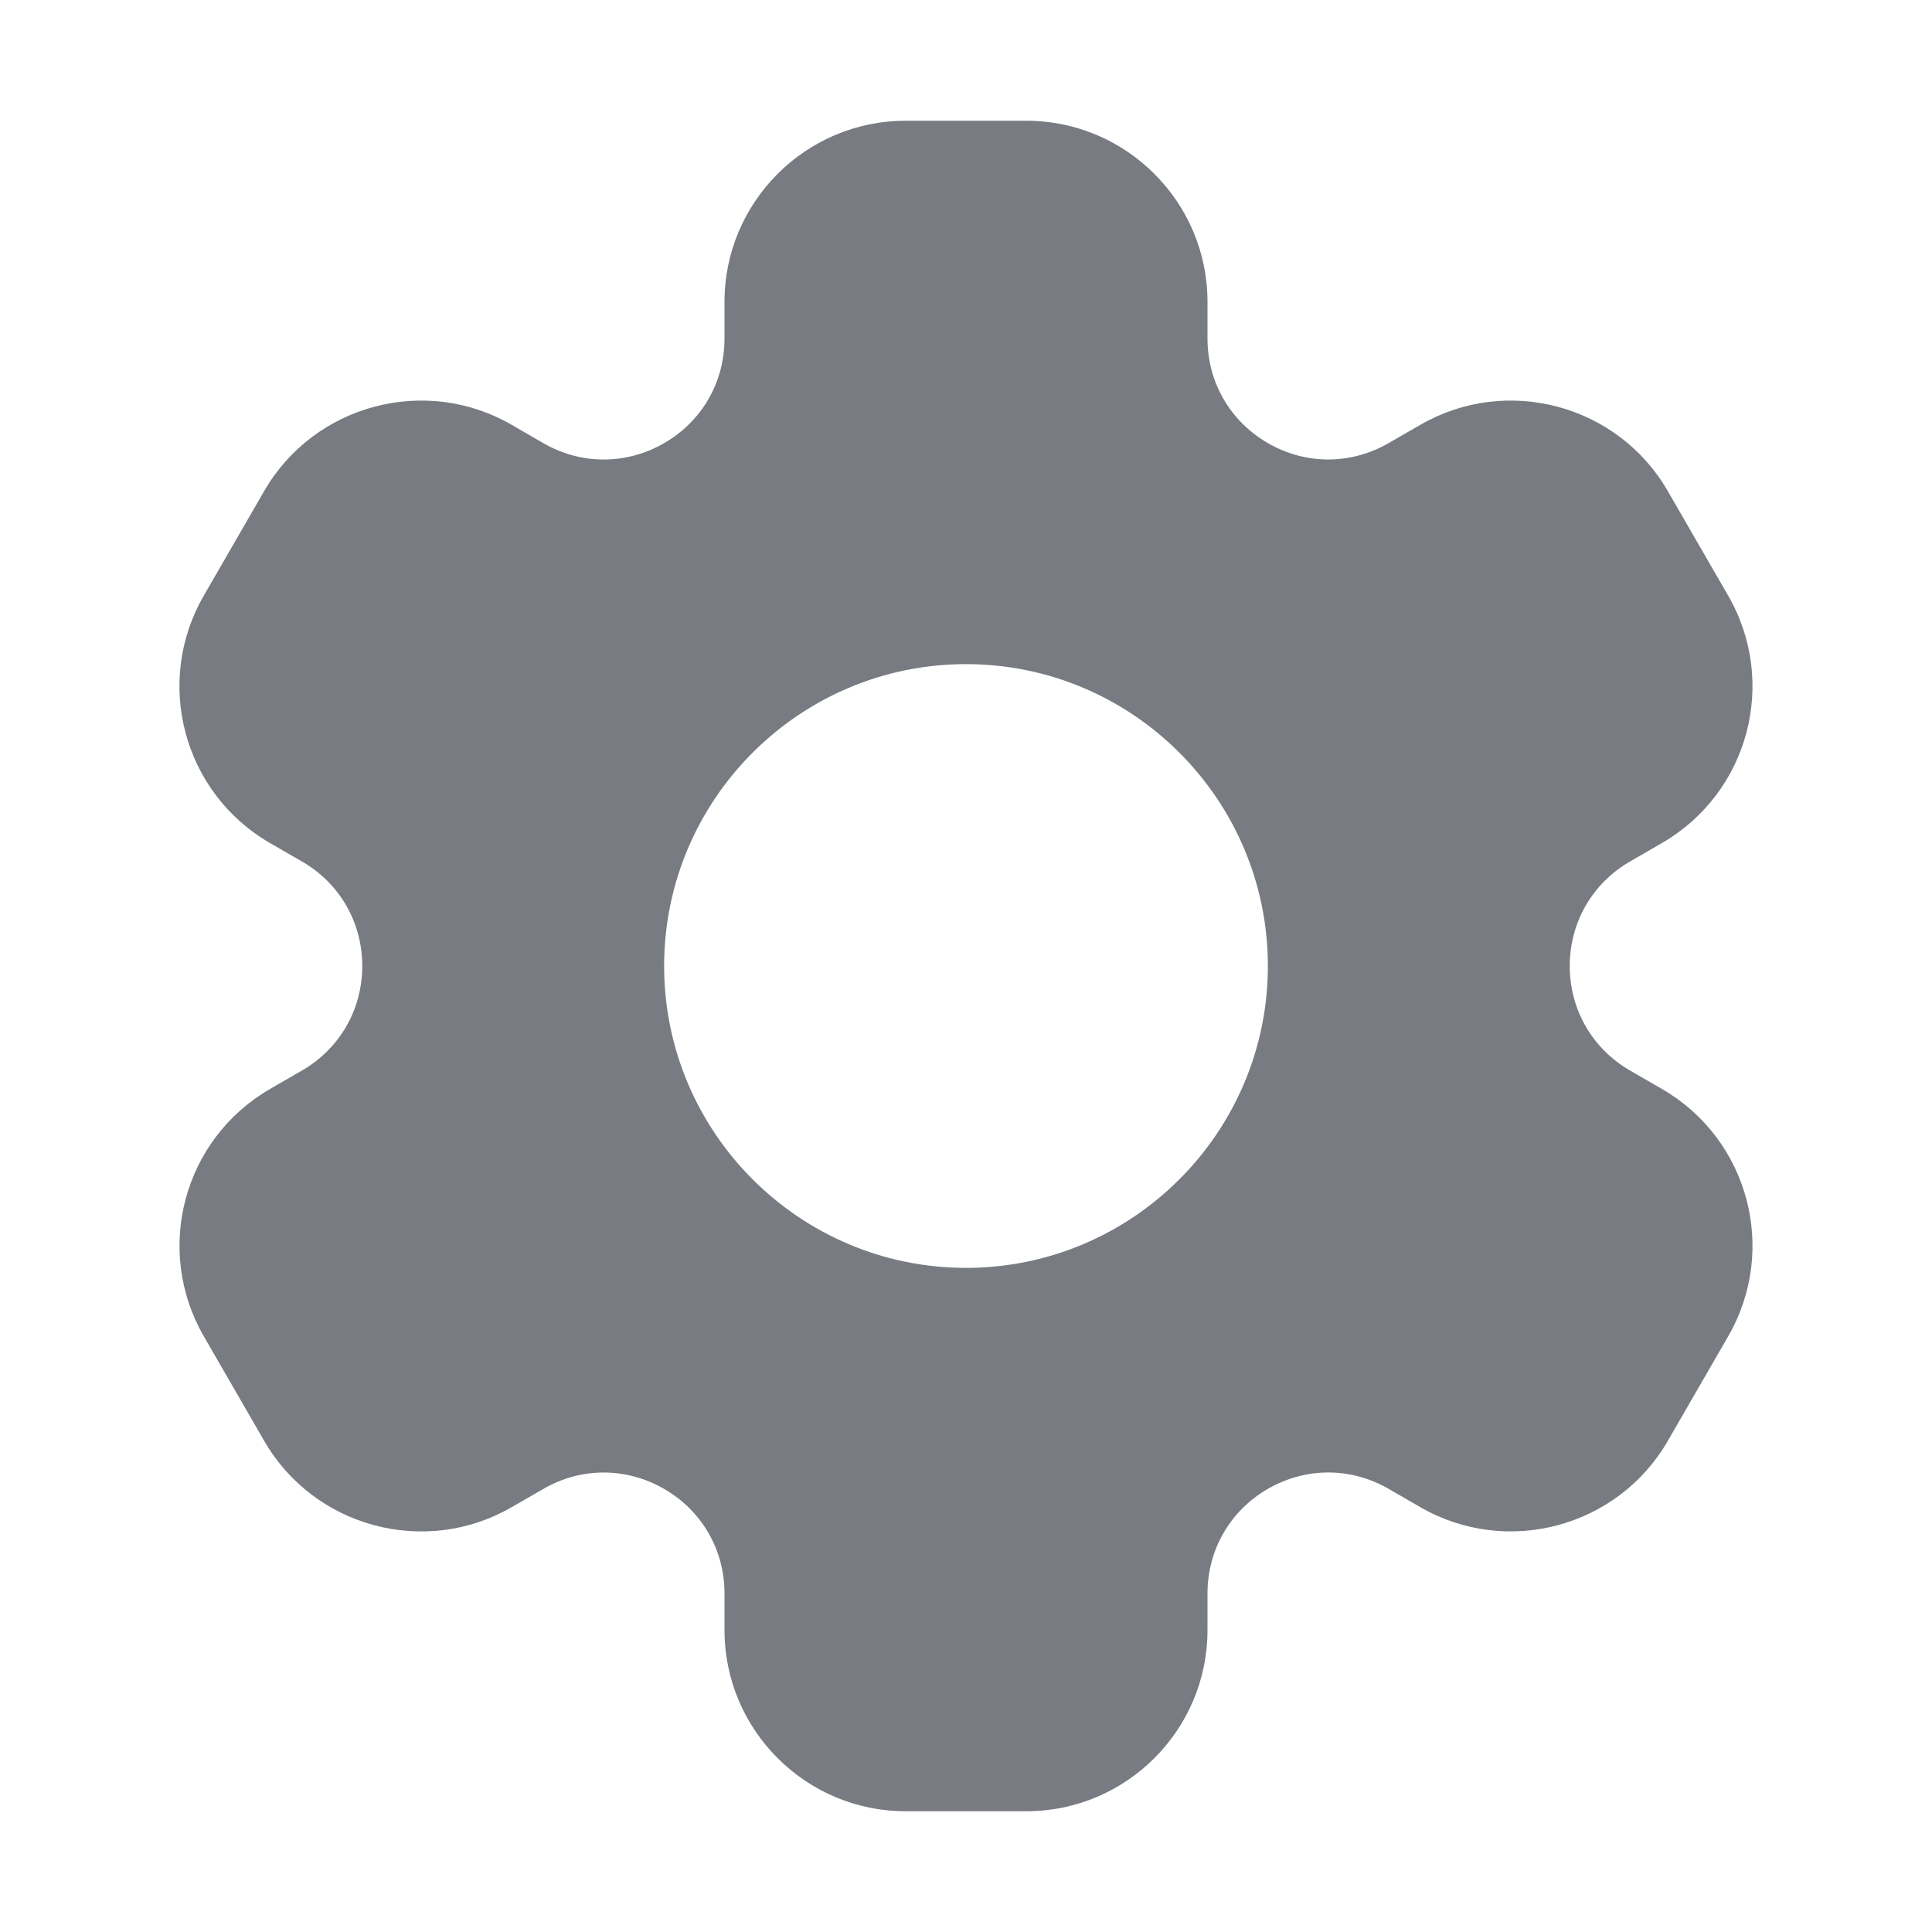 <svg width="64" height="64" viewBox="0 0 64 64" fill="none" xmlns="http://www.w3.org/2000/svg">
<path d="M55.052 36.072L54 35.464C52.748 34.742 52 33.446 52 32C52 30.554 52.748 29.258 54 28.536L55.052 27.928C57.924 26.268 58.906 22.604 57.248 19.732L55.248 16.268C53.594 13.402 49.916 12.418 47.052 14.072L46 14.678C44.748 15.402 43.25 15.402 42 14.678C40.748 13.954 40 12.66 40 11.214V10C40 6.692 37.308 4 34 4H30C26.692 4 24 6.692 24 10V11.216C24 12.662 23.252 13.956 22 14.68C20.748 15.402 19.252 15.404 18 14.68L16.948 14.072C14.084 12.418 10.406 13.402 8.75 16.268L6.75 19.732C5.092 22.604 6.074 26.27 8.946 27.928L10 28.536C11.252 29.258 12 30.554 12 32C12 33.446 11.252 34.742 10 35.464L8.948 36.072C6.076 37.73 5.094 41.396 6.752 44.268L8.752 47.732C10.408 50.598 14.086 51.582 16.948 49.928L18 49.322C19.252 48.596 20.748 48.6 22 49.322C23.252 50.046 24 51.34 24 52.786V54C24 57.308 26.692 60 30 60H34C37.308 60 40 57.308 40 54V52.784C40 51.338 40.748 50.044 42 49.32C43.25 48.598 44.748 48.596 46 49.32L47.052 49.928C49.916 51.58 53.594 50.596 55.248 47.732L57.248 44.268C58.906 41.396 57.924 37.73 55.052 36.072ZM32 42C26.486 42 22 37.514 22 32C22 26.486 26.486 22 32 22C37.514 22 42 26.486 42 32C42 37.514 37.514 42 32 42Z" fill="#787B81"/>
</svg>
